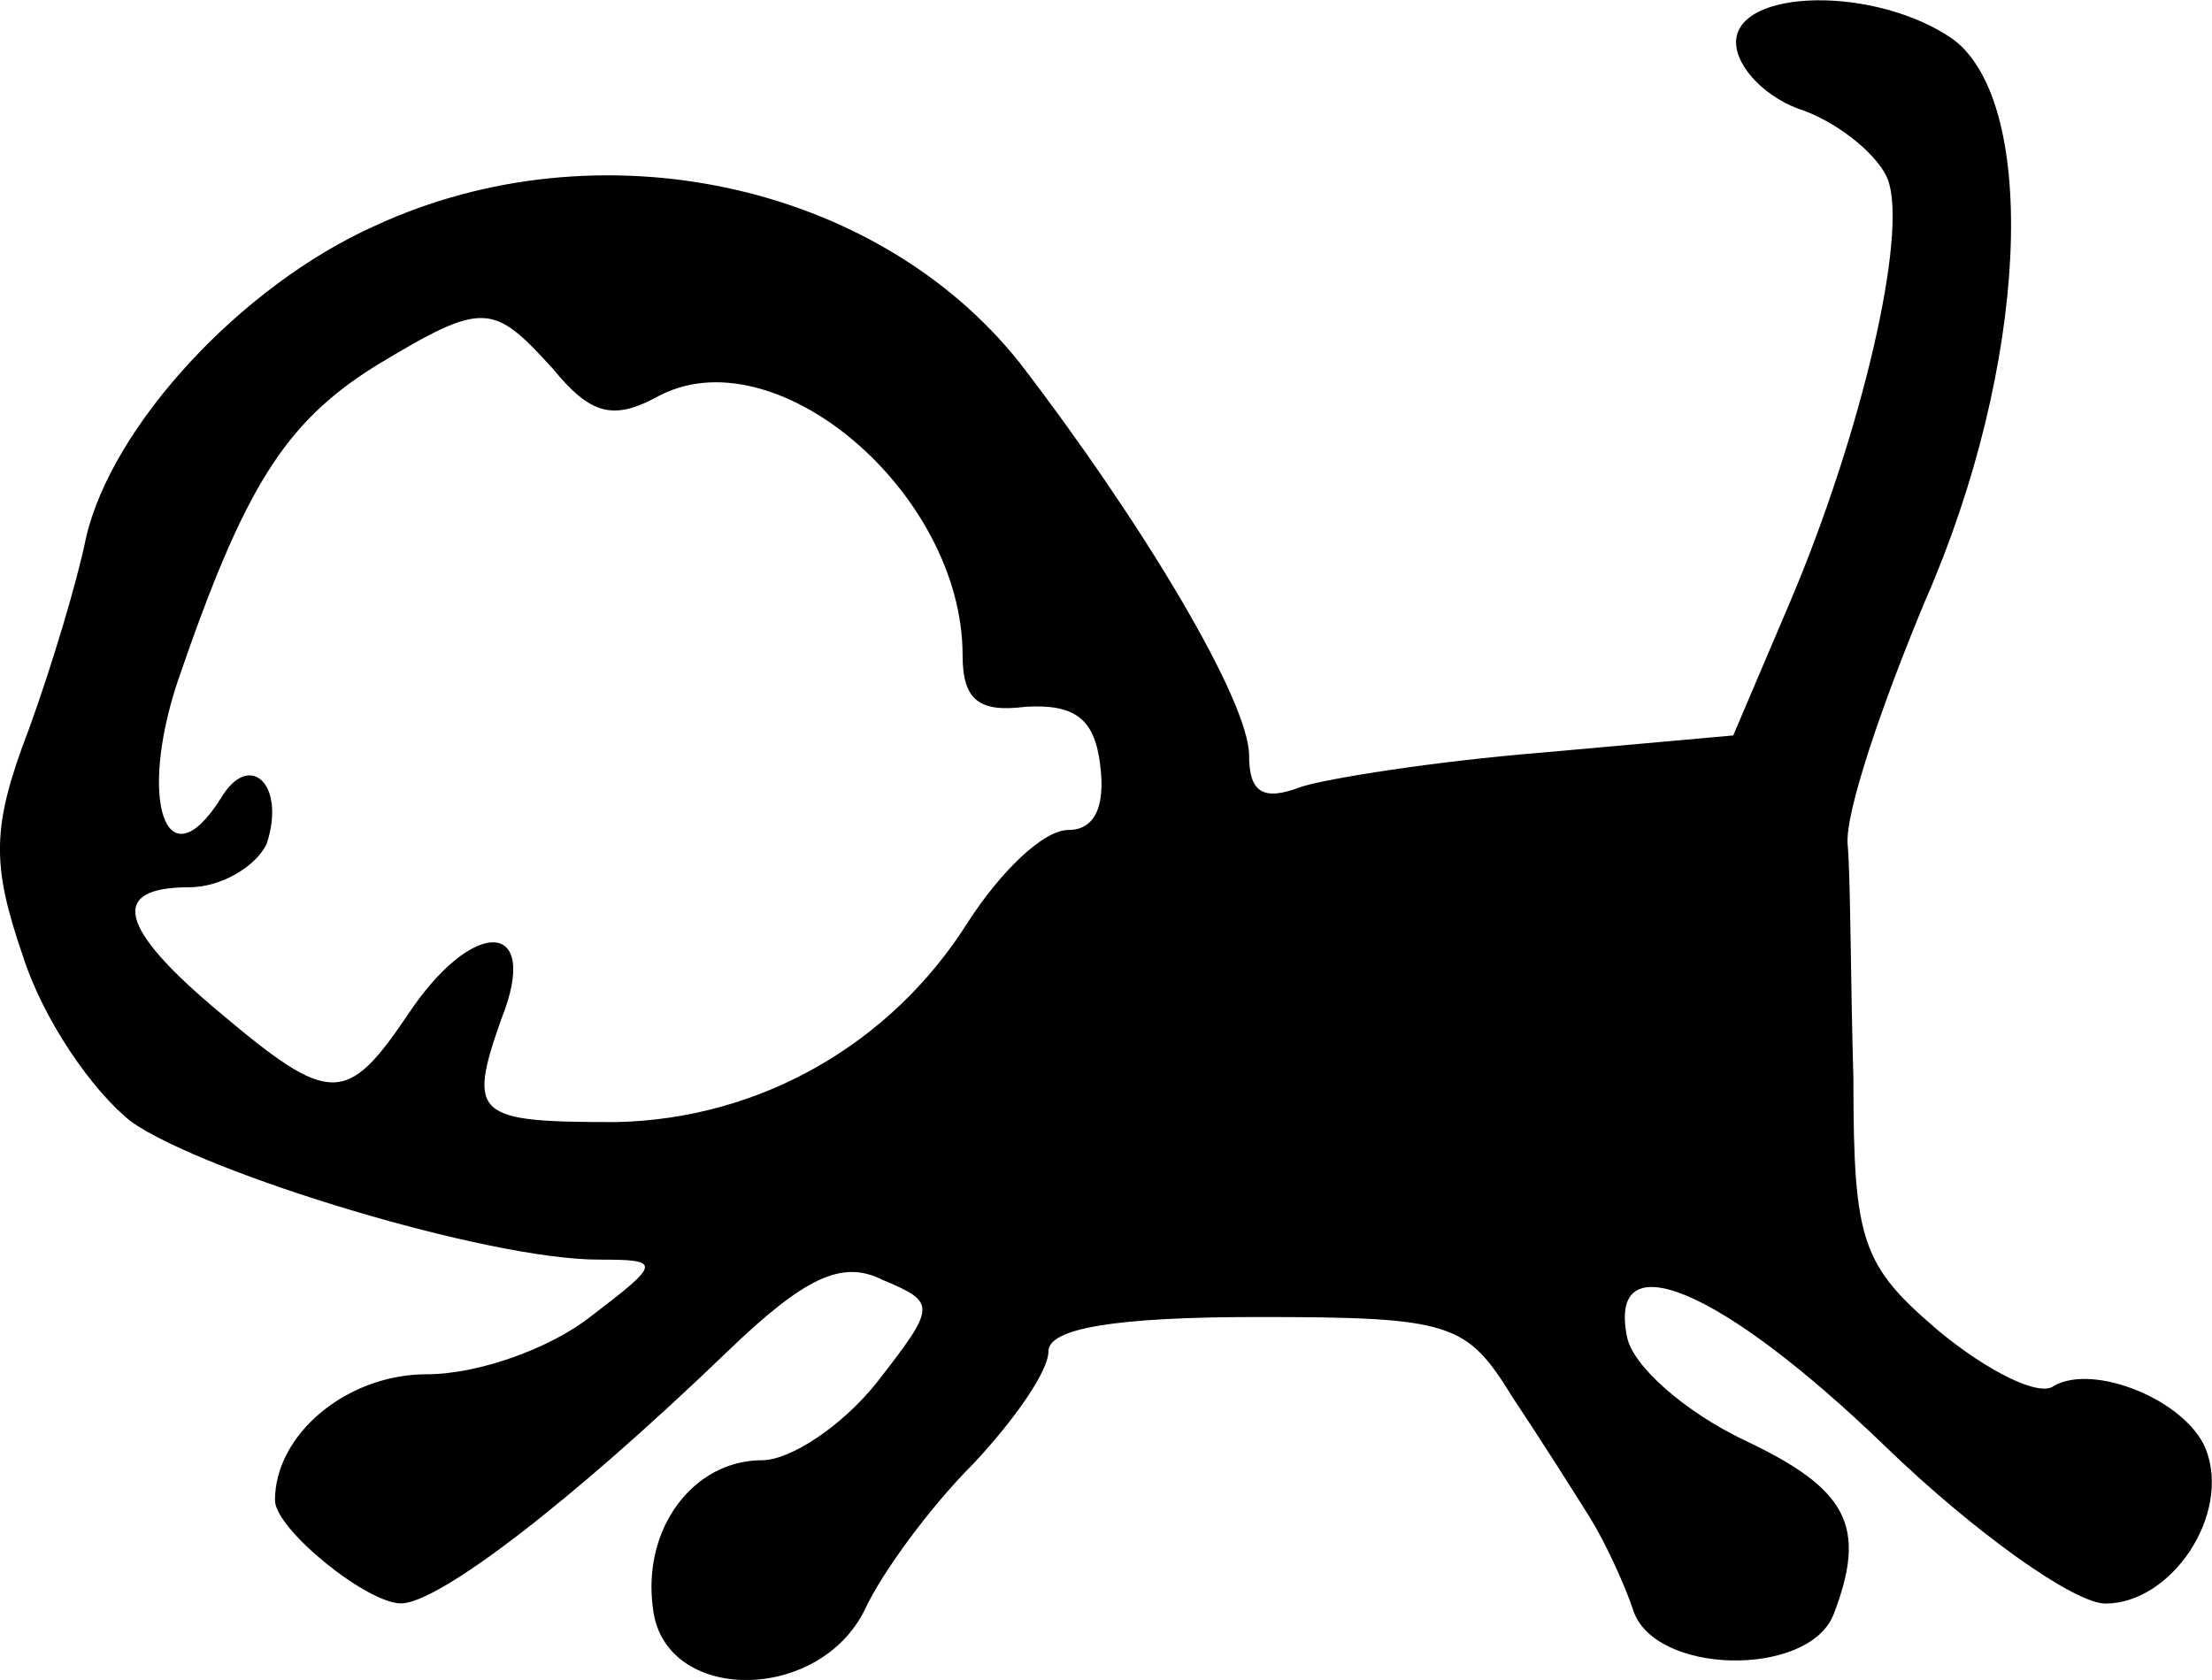 <?xml version="1.0" encoding="UTF-8" standalone="no"?>
<!-- Created with Inkscape (http://www.inkscape.org/) -->

<svg
   xmlns:dc="http://purl.org/dc/elements/1.1/"
   xmlns:cc="http://creativecommons.org/ns#"
   xmlns:rdf="http://www.w3.org/1999/02/22-rdf-syntax-ns#"
   xmlns:svg="http://www.w3.org/2000/svg"
   xmlns="http://www.w3.org/2000/svg"
   xmlns:sodipodi="http://sodipodi.sourceforge.net/DTD/sodipodi-0.dtd"
   xmlns:inkscape="http://www.inkscape.org/namespaces/inkscape"
   width="27.24mm"
   height="20.691mm"
   viewBox="0 0 27.24 20.691"
   version="1.1"
   id="svg4682"
   inkscape:version="0.92.4 (5da689c313, 2019-01-14)"
   sodipodi:docname="monkey.svg">
  <defs
     id="defs4676" />
  <sodipodi:namedview
     id="base"
     pagecolor="#ffffff"
     bordercolor="#666666"
     borderopacity="1.0"
     inkscape:pageopacity="0.0"
     inkscape:pageshadow="2"
     inkscape:zoom="0.35"
     inkscape:cx="-182.80927"
     inkscape:cy="-52.327929"
     inkscape:document-units="mm"
     inkscape:current-layer="layer1"
     showgrid="false"
     fit-margin-top="0"
     fit-margin-left="0"
     fit-margin-right="0"
     fit-margin-bottom="0"
     inkscape:window-width="1920"
     inkscape:window-height="1017"
     inkscape:window-x="1912"
     inkscape:window-y="-8"
     inkscape:window-maximized="1" />
  <g
     inkscape:label="Layer 1"
     inkscape:groupmode="layer"
     id="layer1"
     transform="translate(-154.202,-114.298)">
    <path
       style="fill:#000000;stroke:none;stroke-width:0.035"
       inkscape:connector-curvature="0"
       id="path28"
       d="m 175.581,114.818 c 0,0.318 0.388,0.706 0.847,0.847 0.459,0.176 0.917,0.564 1.023,0.847 0.247,0.67 -0.318,3.104 -1.199,5.186 l -0.706,1.658 -2.364,0.212 c -1.305,0.106 -2.646,0.318 -2.963,0.423 -0.459,0.176 -0.635,0.071 -0.635,-0.388 0,-0.67 -1.305,-2.857 -2.822,-4.833 -1.764,-2.223 -5.186,-2.963 -7.938,-1.693 -1.658,0.741 -3.246,2.469 -3.563,3.845 -0.106,0.529 -0.423,1.587 -0.706,2.364 -0.459,1.199 -0.459,1.658 -0.071,2.787 0.247,0.776 0.847,1.658 1.341,2.046 0.917,0.635 4.374,1.693 5.75,1.693 0.776,0 0.776,0.035 -0.106,0.706 -0.494,0.388 -1.376,0.706 -2.011,0.706 -0.988,0 -1.87,0.741 -1.87,1.552 0,0.353 1.129,1.27 1.552,1.27 0.459,0 2.081,-1.235 4.022,-3.104 0.953,-0.917 1.411,-1.129 1.905,-0.882 0.67,0.282 0.67,0.318 -0.071,1.27 -0.423,0.529 -1.058,0.953 -1.411,0.953 -0.847,0 -1.482,0.847 -1.341,1.834 0.141,1.164 2.046,1.164 2.611,0 0.212,-0.459 0.811,-1.27 1.341,-1.799 0.494,-0.529 0.917,-1.129 0.917,-1.376 0,-0.282 0.811,-0.423 2.575,-0.423 2.399,0 2.575,0.071 3.14,0.988 0.353,0.529 0.776,1.199 0.953,1.482 0.176,0.282 0.423,0.811 0.529,1.129 0.247,0.811 2.152,0.847 2.469,0.071 0.423,-1.094 0.176,-1.552 -1.094,-2.152 -0.741,-0.353 -1.376,-0.917 -1.446,-1.27 -0.247,-1.199 1.164,-0.6 3.175,1.341 1.094,1.058 2.328,1.94 2.716,1.94 0.811,0 1.552,-1.094 1.235,-1.905 -0.247,-0.6 -1.376,-1.058 -1.87,-0.776 -0.176,0.141 -0.811,-0.176 -1.411,-0.67 -0.953,-0.811 -1.058,-1.094 -1.058,-3.104 -0.035,-1.199 -0.035,-2.505 -0.071,-2.893 -0.035,-0.388 0.423,-1.729 0.953,-2.999 1.27,-2.893 1.411,-6.103 0.353,-6.914 -0.953,-0.67 -2.681,-0.635 -2.681,0.035 z m -14.57,4.022 c 0.459,0.564 0.741,0.635 1.27,0.353 1.446,-0.811 3.775,1.164 3.775,3.175 0,0.564 0.212,0.706 0.776,0.635 0.6,-0.035 0.847,0.141 0.917,0.706 0.071,0.529 -0.071,0.811 -0.388,0.811 -0.318,0 -0.847,0.529 -1.235,1.129 -0.953,1.517 -2.575,2.434 -4.339,2.469 -1.729,0 -1.834,-0.071 -1.411,-1.27 0.494,-1.235 -0.353,-1.27 -1.164,-0.035 -0.741,1.094 -0.953,1.094 -2.293,-0.035 -1.27,-1.058 -1.376,-1.552 -0.388,-1.552 0.388,0 0.811,-0.247 0.953,-0.529 0.247,-0.741 -0.212,-1.164 -0.564,-0.564 -0.67,1.058 -1.023,0.035 -0.529,-1.446 0.811,-2.364 1.305,-3.175 2.434,-3.881 1.341,-0.811 1.446,-0.776 2.187,0.035 z" />
  </g>
</svg>
